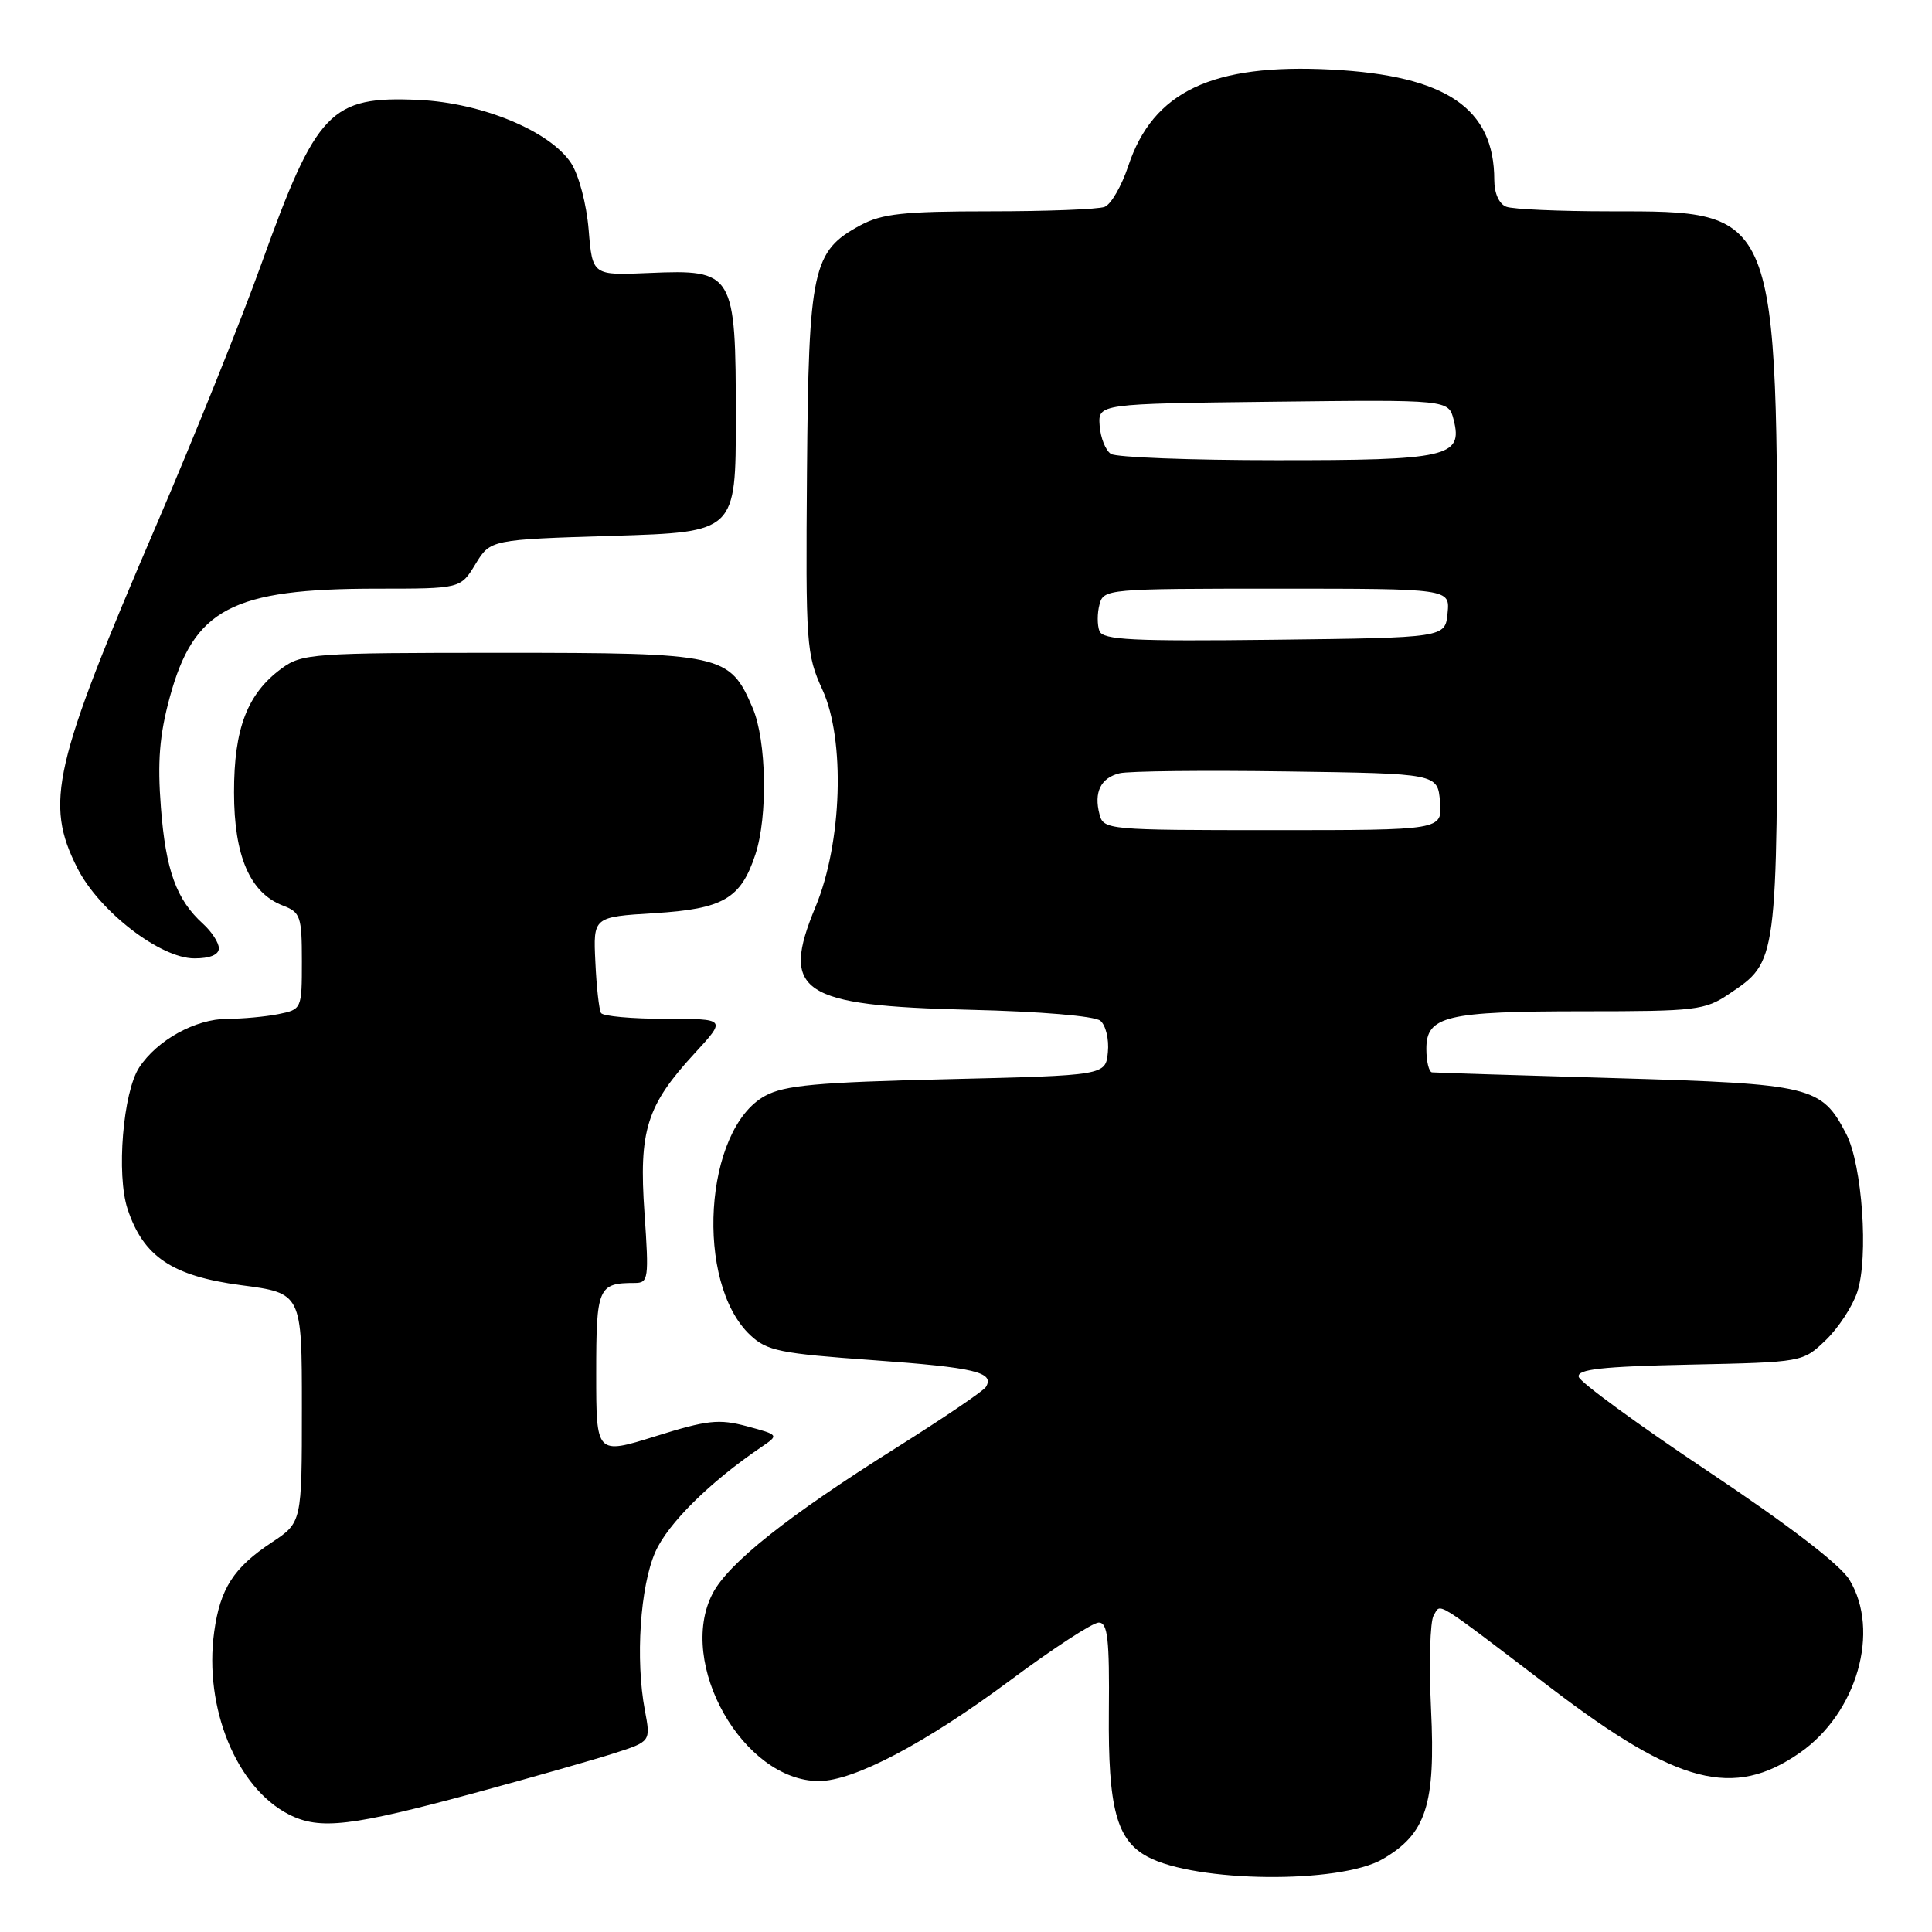 <?xml version="1.0" encoding="UTF-8" standalone="no"?>
<!DOCTYPE svg PUBLIC "-//W3C//DTD SVG 1.1//EN" "http://www.w3.org/Graphics/SVG/1.1/DTD/svg11.dtd" >
<svg xmlns="http://www.w3.org/2000/svg" xmlns:xlink="http://www.w3.org/1999/xlink" version="1.1" viewBox="0 0 256 256">
 <g >
 <path fill="currentColor"
d=" M 183.19 246.35 C 188.98 243.00 190.23 239.15 189.62 226.48 C 189.33 220.42 189.49 214.83 189.97 214.05 C 190.98 212.42 189.68 211.62 205.64 223.77 C 222.30 236.45 229.69 238.37 238.48 232.26 C 246.06 227.00 249.18 216.10 245.06 209.33 C 243.84 207.32 236.98 202.07 226.32 194.95 C 217.07 188.78 209.36 183.15 209.19 182.44 C 208.95 181.44 212.23 181.07 223.88 180.82 C 238.87 180.50 238.87 180.50 241.91 177.59 C 243.59 175.98 245.47 173.11 246.10 171.20 C 247.62 166.60 246.76 154.35 244.64 150.26 C 241.35 143.92 240.11 143.62 214.08 142.86 C 201.11 142.48 190.16 142.14 189.75 142.09 C 189.34 142.04 189.00 140.64 189.00 138.98 C 189.00 134.62 191.59 134.00 209.92 134.00 C 224.71 134.00 225.92 133.86 229.10 131.71 C 235.55 127.37 235.50 127.74 235.50 83.50 C 235.50 27.42 235.73 28.01 213.33 28.00 C 206.64 28.00 200.45 27.73 199.58 27.39 C 198.64 27.03 198.00 25.61 198.00 23.86 C 198.00 14.34 191.64 10.02 176.45 9.22 C 160.63 8.39 152.78 12.11 149.50 22.00 C 148.62 24.65 147.21 27.09 146.37 27.41 C 145.53 27.74 138.68 28.00 131.15 28.00 C 119.77 28.00 116.89 28.31 114.03 29.84 C 107.65 33.26 107.15 35.58 106.93 62.50 C 106.75 85.45 106.84 86.71 108.98 91.40 C 112.02 98.03 111.58 111.69 108.07 120.14 C 103.36 131.47 106.05 133.26 128.50 133.80 C 137.86 134.02 145.04 134.63 145.80 135.25 C 146.52 135.85 146.97 137.72 146.80 139.41 C 146.50 142.50 146.50 142.50 125.50 143.00 C 108.22 143.41 103.95 143.80 101.37 145.21 C 93.28 149.64 92.03 169.98 99.42 176.92 C 101.63 179.00 103.37 179.35 115.70 180.23 C 129.19 181.20 131.84 181.83 130.63 183.79 C 130.30 184.32 124.96 187.94 118.77 191.83 C 104.44 200.83 96.50 207.13 94.42 211.16 C 89.64 220.40 98.48 235.99 108.50 236.00 C 113.14 236.00 122.65 230.99 133.90 222.62 C 139.53 218.43 144.79 215.00 145.59 215.00 C 146.78 215.00 147.02 217.14 146.93 226.88 C 146.82 239.60 147.95 243.83 152.06 246.03 C 158.45 249.45 177.47 249.65 183.19 246.35 Z  M 63.41 237.44 C 70.61 235.48 78.69 233.18 81.37 232.32 C 86.23 230.76 86.23 230.76 85.45 226.63 C 84.18 219.92 84.82 210.19 86.84 205.63 C 88.51 201.86 94.07 196.36 100.87 191.75 C 103.24 190.14 103.24 190.14 98.98 188.99 C 95.25 187.99 93.73 188.16 86.86 190.31 C 79.00 192.76 79.00 192.76 79.00 181.99 C 79.00 170.59 79.25 170.00 84.10 170.00 C 85.93 170.00 86.00 169.46 85.40 160.75 C 84.63 149.79 85.67 146.48 92.05 139.56 C 96.25 135.00 96.25 135.00 88.19 135.00 C 83.75 135.00 79.90 134.65 79.64 134.23 C 79.38 133.81 79.04 130.77 78.89 127.48 C 78.60 121.50 78.60 121.50 86.70 121.00 C 95.83 120.44 98.16 119.09 100.09 113.23 C 101.76 108.18 101.57 98.13 99.74 93.83 C 96.68 86.68 95.84 86.50 66.36 86.50 C 41.42 86.50 40.01 86.60 37.32 88.57 C 32.77 91.91 31.00 96.52 31.01 105.00 C 31.01 113.44 33.13 118.34 37.50 120.00 C 39.81 120.88 40.00 121.44 40.00 127.35 C 40.00 133.72 39.98 133.75 36.87 134.38 C 35.16 134.72 32.12 135.00 30.12 135.00 C 25.91 135.01 20.82 137.81 18.44 141.45 C 16.30 144.72 15.40 155.65 16.90 160.19 C 18.99 166.52 22.81 169.08 31.92 170.29 C 40.00 171.35 40.00 171.35 40.00 186.54 C 40.00 201.73 40.00 201.73 36.02 204.37 C 30.95 207.72 29.17 210.49 28.38 216.24 C 27.00 226.28 31.34 236.88 38.27 240.42 C 42.39 242.52 46.50 242.03 63.41 237.44 Z  M 29.00 125.65 C 29.00 124.92 28.05 123.45 26.90 122.41 C 23.37 119.21 21.96 115.33 21.32 106.99 C 20.85 100.93 21.13 97.42 22.48 92.45 C 25.67 80.66 30.72 78.00 49.96 78.00 C 61.03 78.00 61.03 78.00 63.00 74.75 C 64.98 71.50 64.98 71.50 81.24 71.00 C 97.50 70.50 97.50 70.50 97.50 55.35 C 97.50 36.11 97.25 35.69 86.03 36.17 C 78.50 36.50 78.50 36.50 78.00 30.45 C 77.72 27.04 76.70 23.19 75.67 21.61 C 72.88 17.37 63.87 13.63 55.50 13.24 C 43.78 12.71 41.95 14.61 34.59 35.09 C 31.94 42.47 25.71 57.95 20.75 69.50 C 7.01 101.46 5.88 106.38 10.25 115.03 C 13.13 120.73 21.23 126.99 25.75 126.99 C 27.81 127.00 29.00 126.51 29.00 125.65 Z  M 145.69 107.90 C 144.92 104.97 145.85 103.07 148.36 102.46 C 149.54 102.17 159.50 102.06 170.50 102.22 C 190.50 102.50 190.50 102.50 190.81 106.25 C 191.12 110.00 191.12 110.00 168.68 110.00 C 146.73 110.00 146.22 109.95 145.69 107.90 Z  M 145.68 83.61 C 145.38 82.83 145.38 81.25 145.69 80.10 C 146.22 78.04 146.72 78.00 169.18 78.00 C 192.13 78.00 192.13 78.00 191.81 81.25 C 191.50 84.50 191.50 84.50 168.86 84.77 C 150.04 84.99 146.14 84.80 145.68 83.61 Z  M 147.21 60.15 C 146.50 59.70 145.83 58.02 145.71 56.42 C 145.50 53.50 145.50 53.50 168.73 53.23 C 191.95 52.96 191.95 52.96 192.62 55.64 C 193.86 60.54 191.84 61.00 169.06 60.98 C 157.75 60.98 147.92 60.60 147.21 60.15 Z "/>
</g>
</svg>